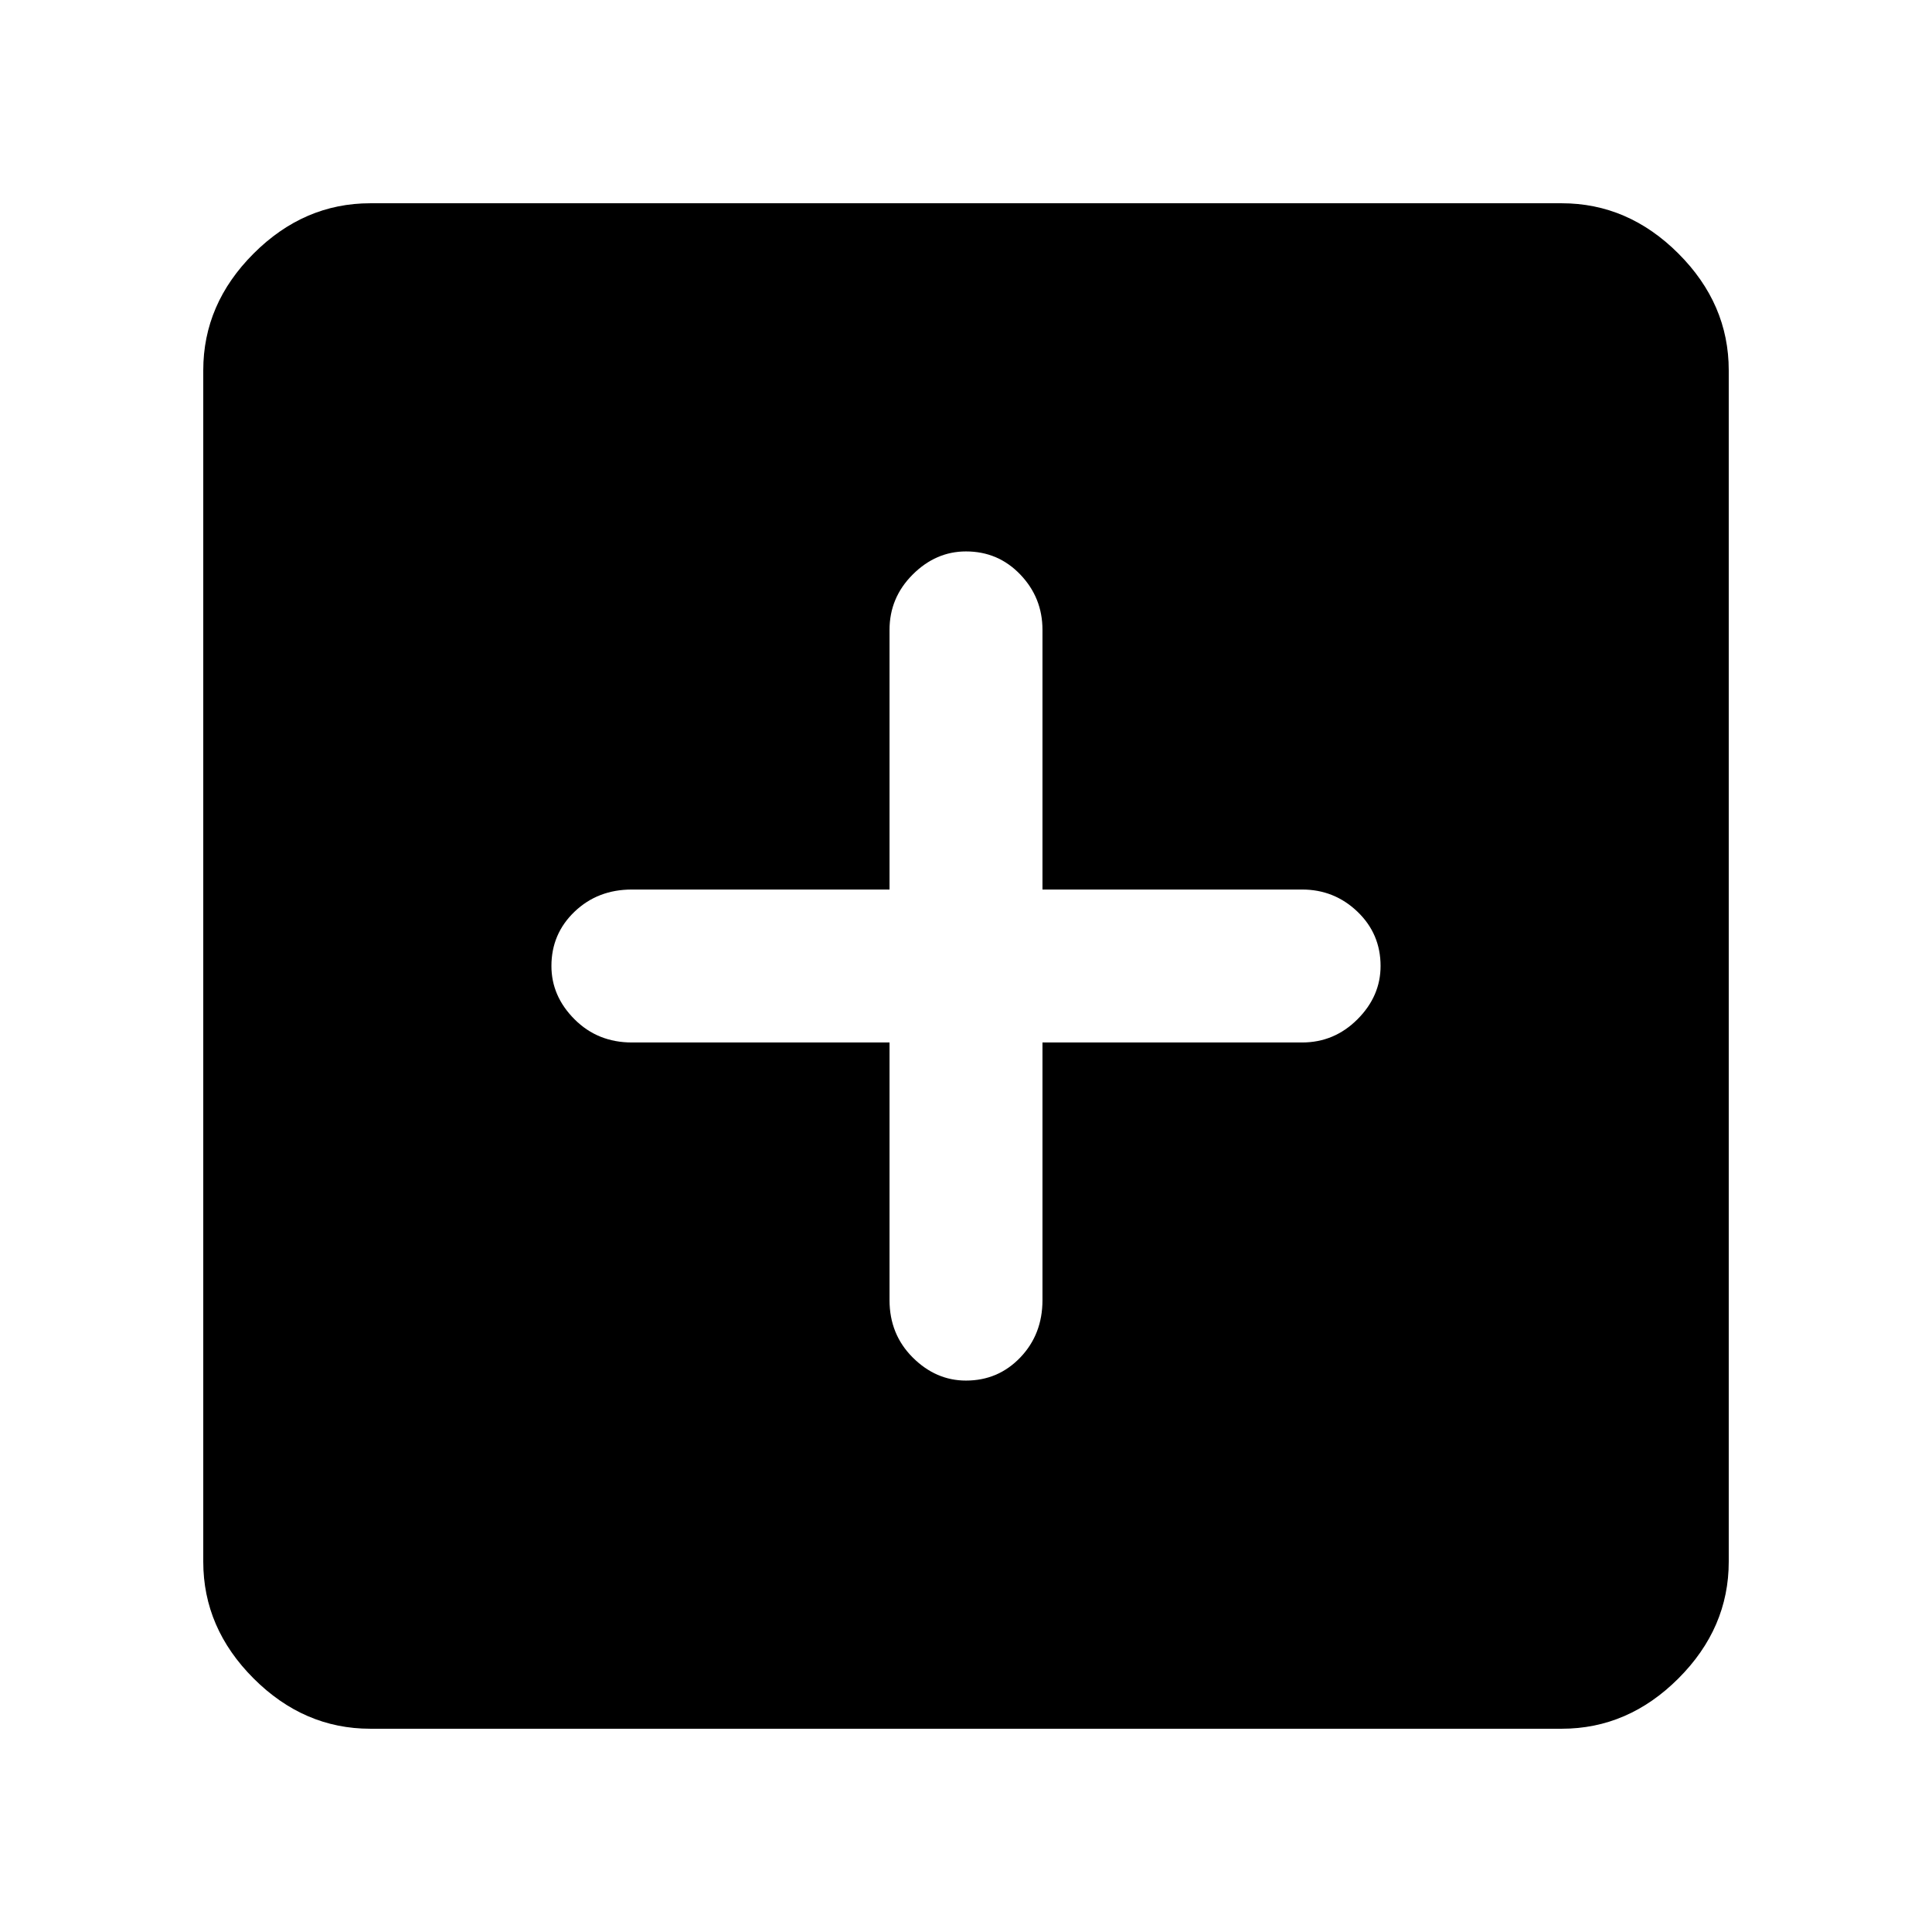 <svg xmlns="http://www.w3.org/2000/svg" height="48" width="48"><path d="M24 34.3q.8 0 1.35-.575t.55-1.425v-6.4h6.45q.8 0 1.375-.575T34.3 24q0-.8-.575-1.35t-1.375-.55H25.9v-6.45q0-.8-.55-1.375T24 13.7q-.75 0-1.325.575T22.1 15.65v6.45h-6.4q-.85 0-1.425.55-.575.55-.575 1.35 0 .75.575 1.325t1.425.575h6.4v6.4q0 .85.575 1.425.575.575 1.325.575ZM9.2 42.95q-1.65 0-2.9-1.25t-1.25-2.9V9.2q0-1.65 1.25-2.9t2.9-1.25h29.6q1.65 0 2.9 1.25t1.25 2.9v29.6q0 1.65-1.25 2.9t-2.9 1.25Z"/></svg>